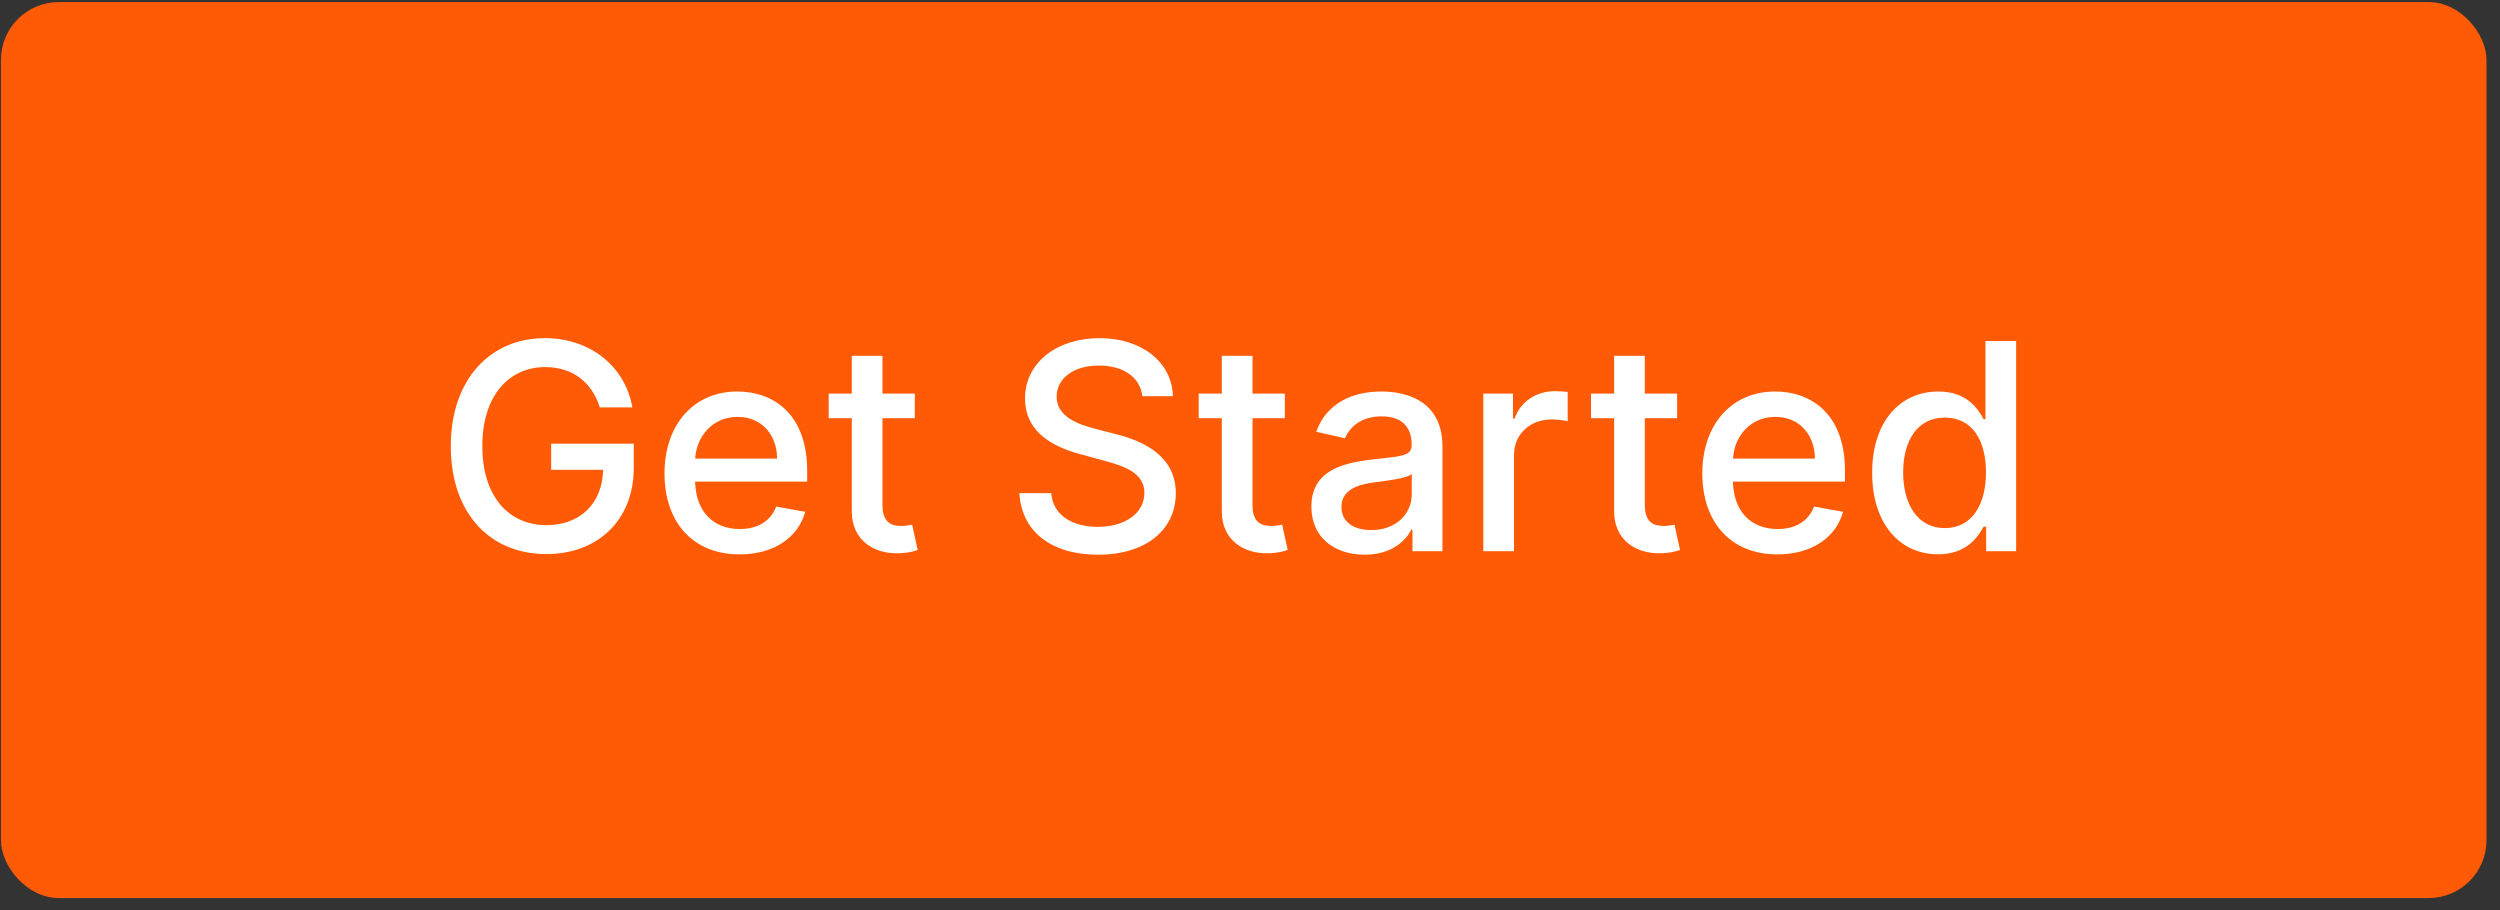 <svg width="173" height="63" viewBox="0 0 173 63" fill="none" xmlns="http://www.w3.org/2000/svg">
<rect x="0" y="0" width="173" height="63" fill="#333333" stroke="none"/>
<rect x="0.066" y="0.144" width="172" height="62" rx="4" fill="#FF5A05"/>
<path d="M41.508 28.193H43.759C43.269 25.36 40.847 23.399 37.708 23.399C33.944 23.399 31.195 26.233 31.195 30.878C31.195 35.48 33.866 38.342 37.807 38.342C41.337 38.342 43.858 36.027 43.858 32.355V30.7H38.141V32.511H41.735C41.685 34.855 40.137 36.34 37.807 36.34C35.243 36.34 33.376 34.401 33.376 30.864C33.376 27.341 35.258 25.402 37.722 25.402C39.654 25.402 40.961 26.467 41.508 28.193ZM51.176 38.364C53.555 38.364 55.238 37.192 55.721 35.416L53.711 35.054C53.328 36.084 52.404 36.609 51.197 36.609C49.379 36.609 48.157 35.431 48.1 33.328H55.856V32.575C55.856 28.634 53.498 27.092 51.026 27.092C47.987 27.092 45.984 29.408 45.984 32.76C45.984 36.148 47.958 38.364 51.176 38.364ZM48.108 31.737C48.193 30.189 49.315 28.847 51.041 28.847C52.688 28.847 53.768 30.068 53.775 31.737H48.108ZM63.305 27.235H61.067V24.621H58.944V27.235H57.346V28.939H58.944V35.381C58.937 37.362 60.449 38.321 62.126 38.286C62.8 38.279 63.255 38.151 63.503 38.058L63.12 36.304C62.978 36.333 62.715 36.396 62.374 36.396C61.685 36.396 61.067 36.169 61.067 34.94V28.939H63.305V27.235ZM79.05 27.419H81.167C81.103 25.09 79.043 23.399 76.089 23.399C73.17 23.399 70.932 25.068 70.932 27.575C70.932 29.599 72.381 30.786 74.718 31.418L76.437 31.887C77.992 32.298 79.192 32.81 79.192 34.102C79.192 35.523 77.836 36.46 75.968 36.46C74.278 36.46 72.871 35.708 72.743 34.124H70.542C70.684 36.759 72.722 38.385 75.982 38.385C79.398 38.385 81.366 36.588 81.366 34.124C81.366 31.503 79.029 30.487 77.182 30.033L75.762 29.663C74.626 29.372 73.113 28.84 73.12 27.448C73.12 26.212 74.249 25.296 76.039 25.296C77.708 25.296 78.894 26.077 79.05 27.419ZM88.91 27.235H86.673V24.621H84.549V27.235H82.951V28.939H84.549V35.381C84.542 37.362 86.055 38.321 87.731 38.286C88.406 38.279 88.86 38.151 89.109 38.058L88.725 36.304C88.583 36.333 88.32 36.396 87.98 36.396C87.291 36.396 86.673 36.169 86.673 34.94V28.939H88.91V27.235ZM94.434 38.385C96.238 38.385 97.253 37.469 97.658 36.652H97.743V38.144H99.817V30.899C99.817 27.724 97.317 27.092 95.584 27.092C93.61 27.092 91.792 27.888 91.082 29.877L93.077 30.331C93.39 29.557 94.185 28.811 95.613 28.811C96.984 28.811 97.687 29.529 97.687 30.764V30.814C97.687 31.588 96.891 31.574 94.931 31.801C92.864 32.043 90.748 32.583 90.748 35.061C90.748 37.206 92.36 38.385 94.434 38.385ZM94.895 36.681C93.695 36.681 92.829 36.141 92.829 35.09C92.829 33.953 93.837 33.548 95.066 33.385C95.755 33.293 97.388 33.108 97.694 32.803V34.209C97.694 35.502 96.664 36.681 94.895 36.681ZM102.646 38.144H104.769V31.482C104.769 30.054 105.87 29.024 107.376 29.024C107.816 29.024 108.313 29.102 108.484 29.152V27.121C108.271 27.092 107.852 27.071 107.582 27.071C106.303 27.071 105.21 27.796 104.812 28.967H104.698V27.235H102.646V38.144ZM116.058 27.235H113.821V24.621H111.698V27.235H110.1V28.939H111.698V35.381C111.691 37.362 113.203 38.321 114.879 38.286C115.554 38.279 116.009 38.151 116.257 38.058L115.874 36.304C115.732 36.333 115.469 36.396 115.128 36.396C114.439 36.396 113.821 36.169 113.821 34.94V28.939H116.058V27.235ZM122.992 38.364C125.371 38.364 127.055 37.192 127.538 35.416L125.528 35.054C125.144 36.084 124.221 36.609 123.013 36.609C121.195 36.609 119.974 35.431 119.917 33.328H127.672V32.575C127.672 28.634 125.314 27.092 122.843 27.092C119.803 27.092 117.8 29.408 117.8 32.76C117.8 36.148 119.775 38.364 122.992 38.364ZM119.924 31.737C120.009 30.189 121.131 28.847 122.857 28.847C124.505 28.847 125.584 30.068 125.591 31.737H119.924ZM134.112 38.357C136.101 38.357 136.882 37.142 137.266 36.446H137.443V38.144H139.517V23.598H137.394V29.003H137.266C136.882 28.328 136.158 27.092 134.127 27.092C131.492 27.092 129.553 29.173 129.553 32.71C129.553 36.24 131.463 38.357 134.112 38.357ZM134.581 36.545C132.685 36.545 131.698 34.877 131.698 32.689C131.698 30.523 132.664 28.896 134.581 28.896C136.435 28.896 137.429 30.409 137.429 32.689C137.429 34.983 136.414 36.545 134.581 36.545Z" fill="white"/>
</svg>
